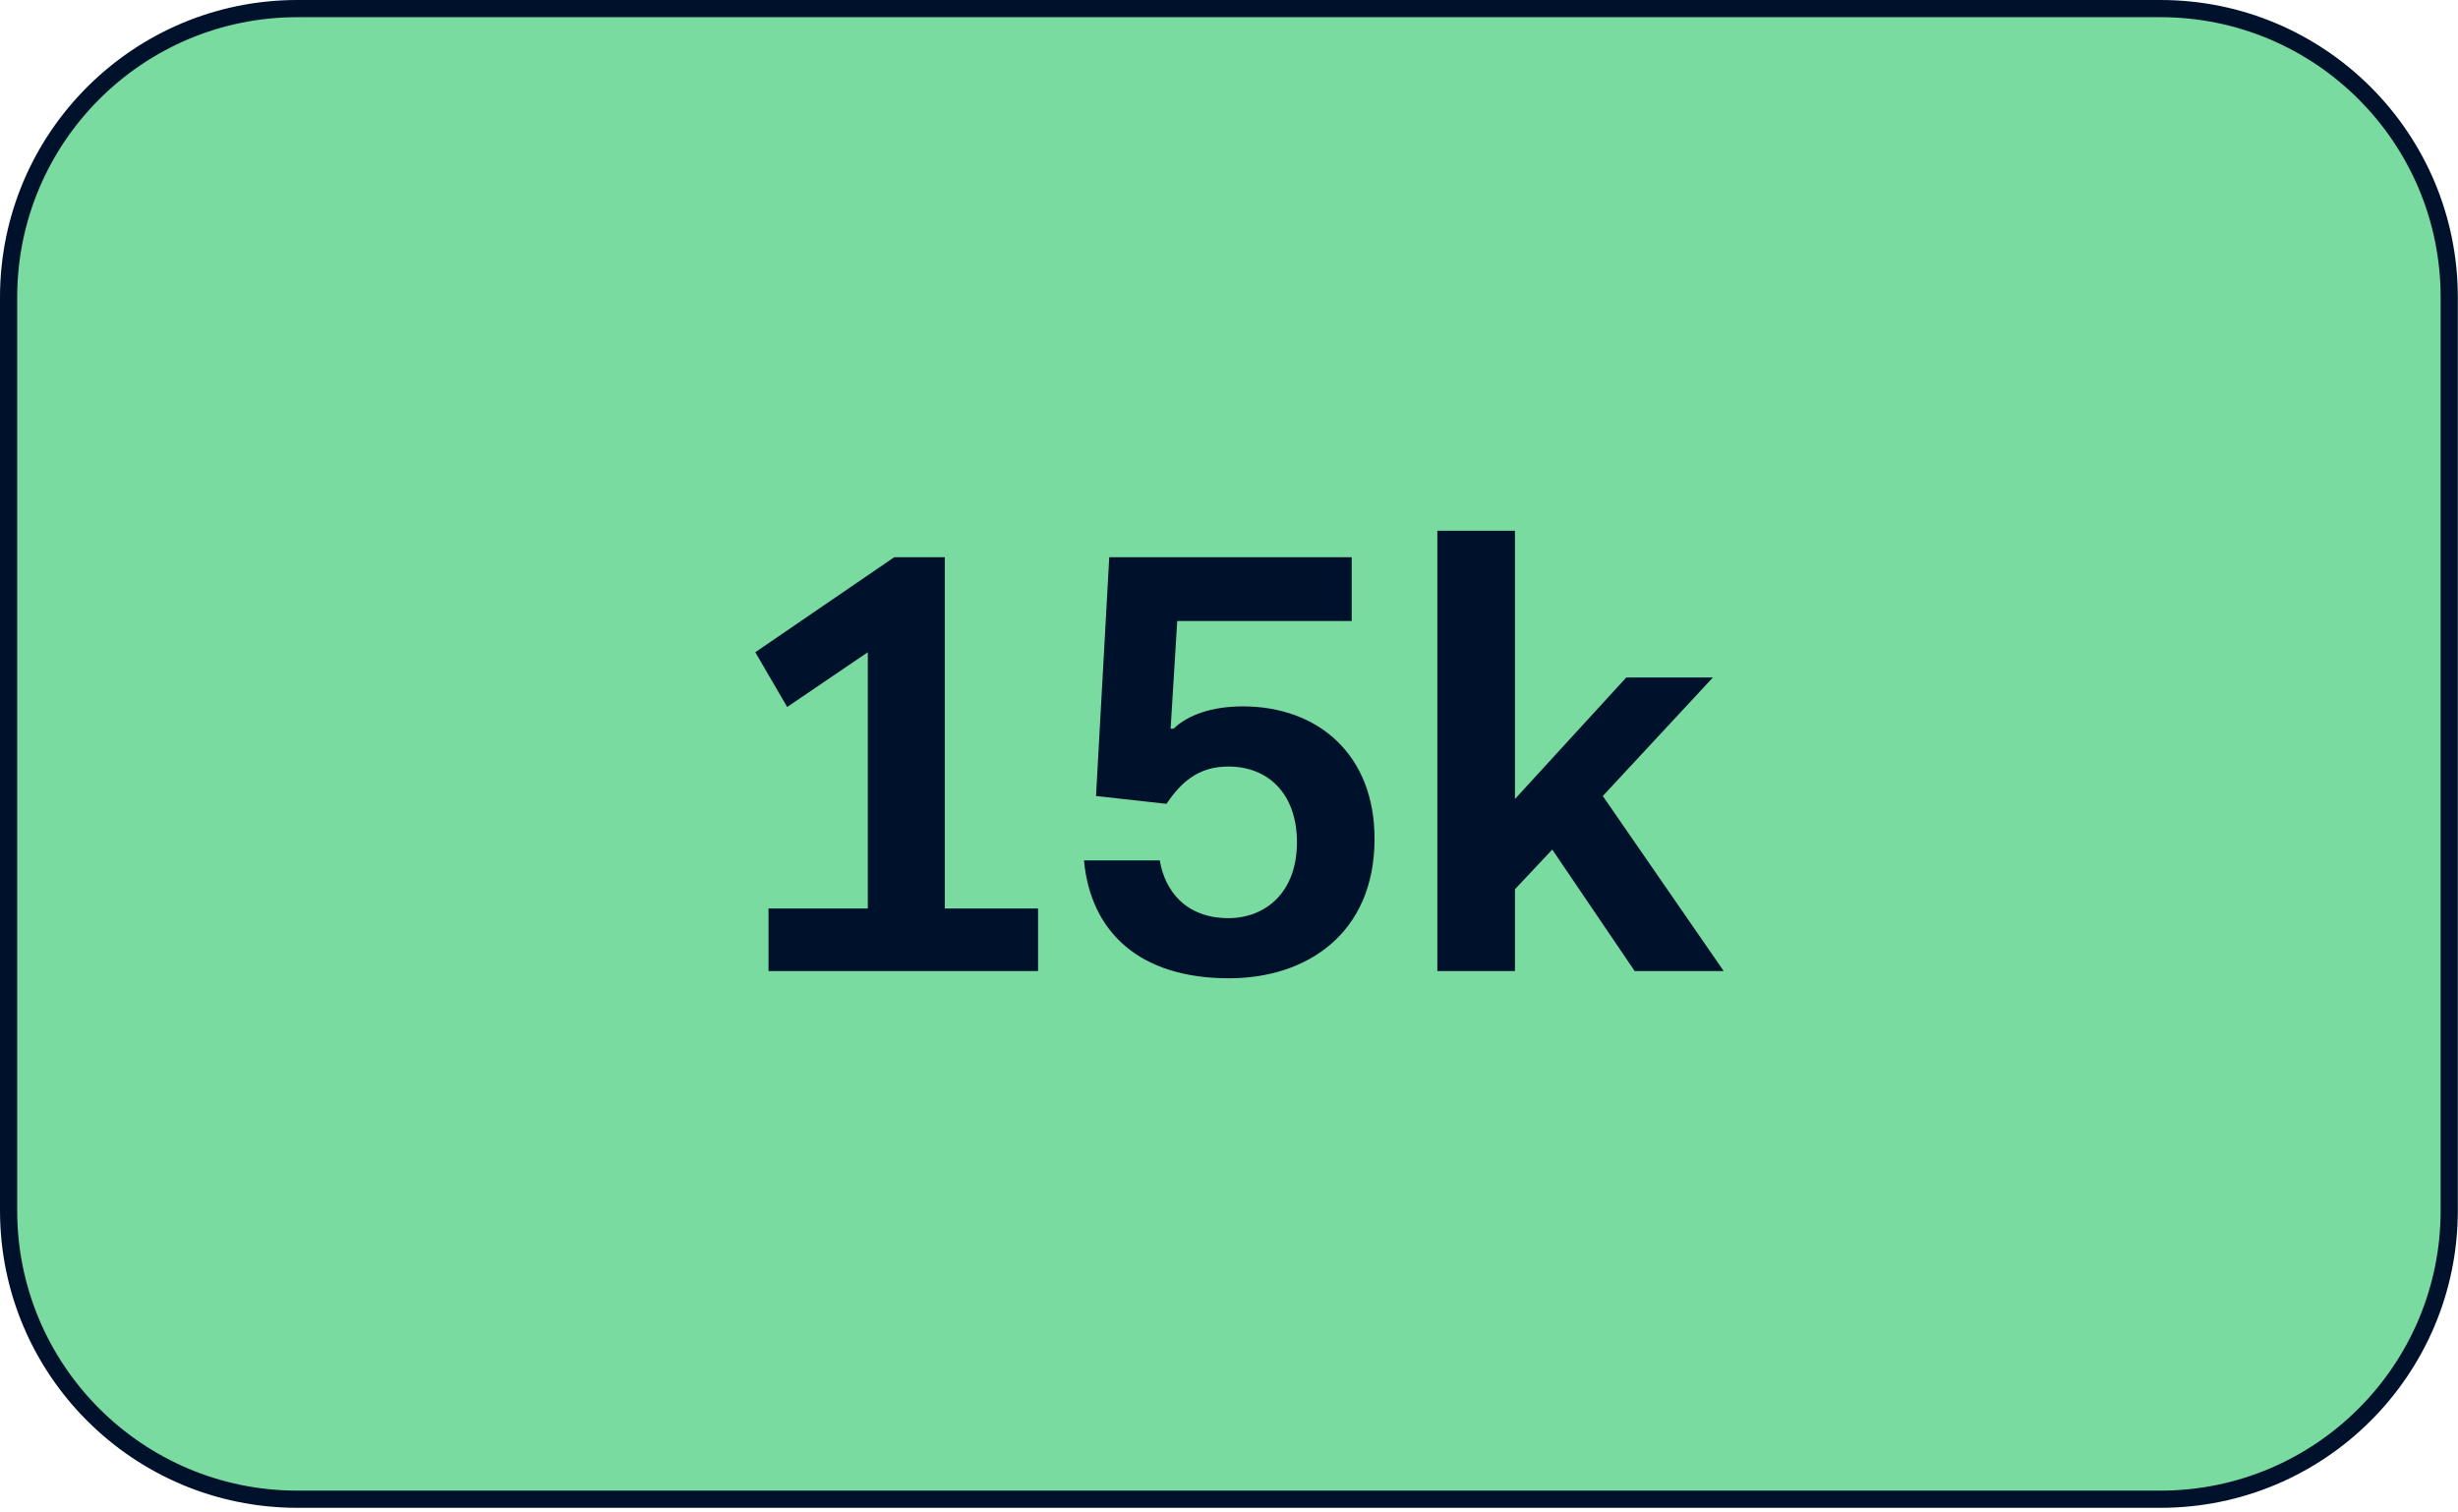 <svg width="286" height="176" viewBox="0 0 286 176" fill="none" xmlns="http://www.w3.org/2000/svg">
<path d="M251.38 1H34.6C16.043 1 1 16.043 1 34.6V140.86C1 159.417 16.043 174.46 34.6 174.46H251.38C269.937 174.46 284.98 159.417 284.98 140.86V34.6C284.98 16.043 269.937 1 251.38 1Z" fill="#79DBA0" stroke="#00112C" stroke-width="2" stroke-linecap="round" stroke-linejoin="round"/>
<path d="M91.592 82.27L100.972 75.9V105.72H89.422V113H120.782V105.72H109.932V64.84H104.052L87.882 75.9L91.592 82.27ZM126.127 100.12C126.897 108.45 132.567 113.84 142.997 113.84C152.027 113.84 159.937 108.66 159.937 97.6C159.937 87.8 153.357 82.2 144.607 82.2C141.037 82.2 138.237 83.18 136.557 84.79H136.207L136.977 72.26H157.277V64.84H129.067L127.527 92.63L135.717 93.54C137.397 91.09 139.357 89.2 142.927 89.2C147.617 89.2 150.907 92.42 150.907 98.02C150.907 103.83 147.267 106.84 142.927 106.84C137.887 106.84 135.507 103.55 134.947 100.12H126.127ZM167.242 113H176.272V103.48L180.612 98.86L190.202 113H200.562L186.492 92.63L199.302 78.84H189.222L176.272 92.98V61.76H167.242V113Z" fill="#00112C"/>
</svg>

